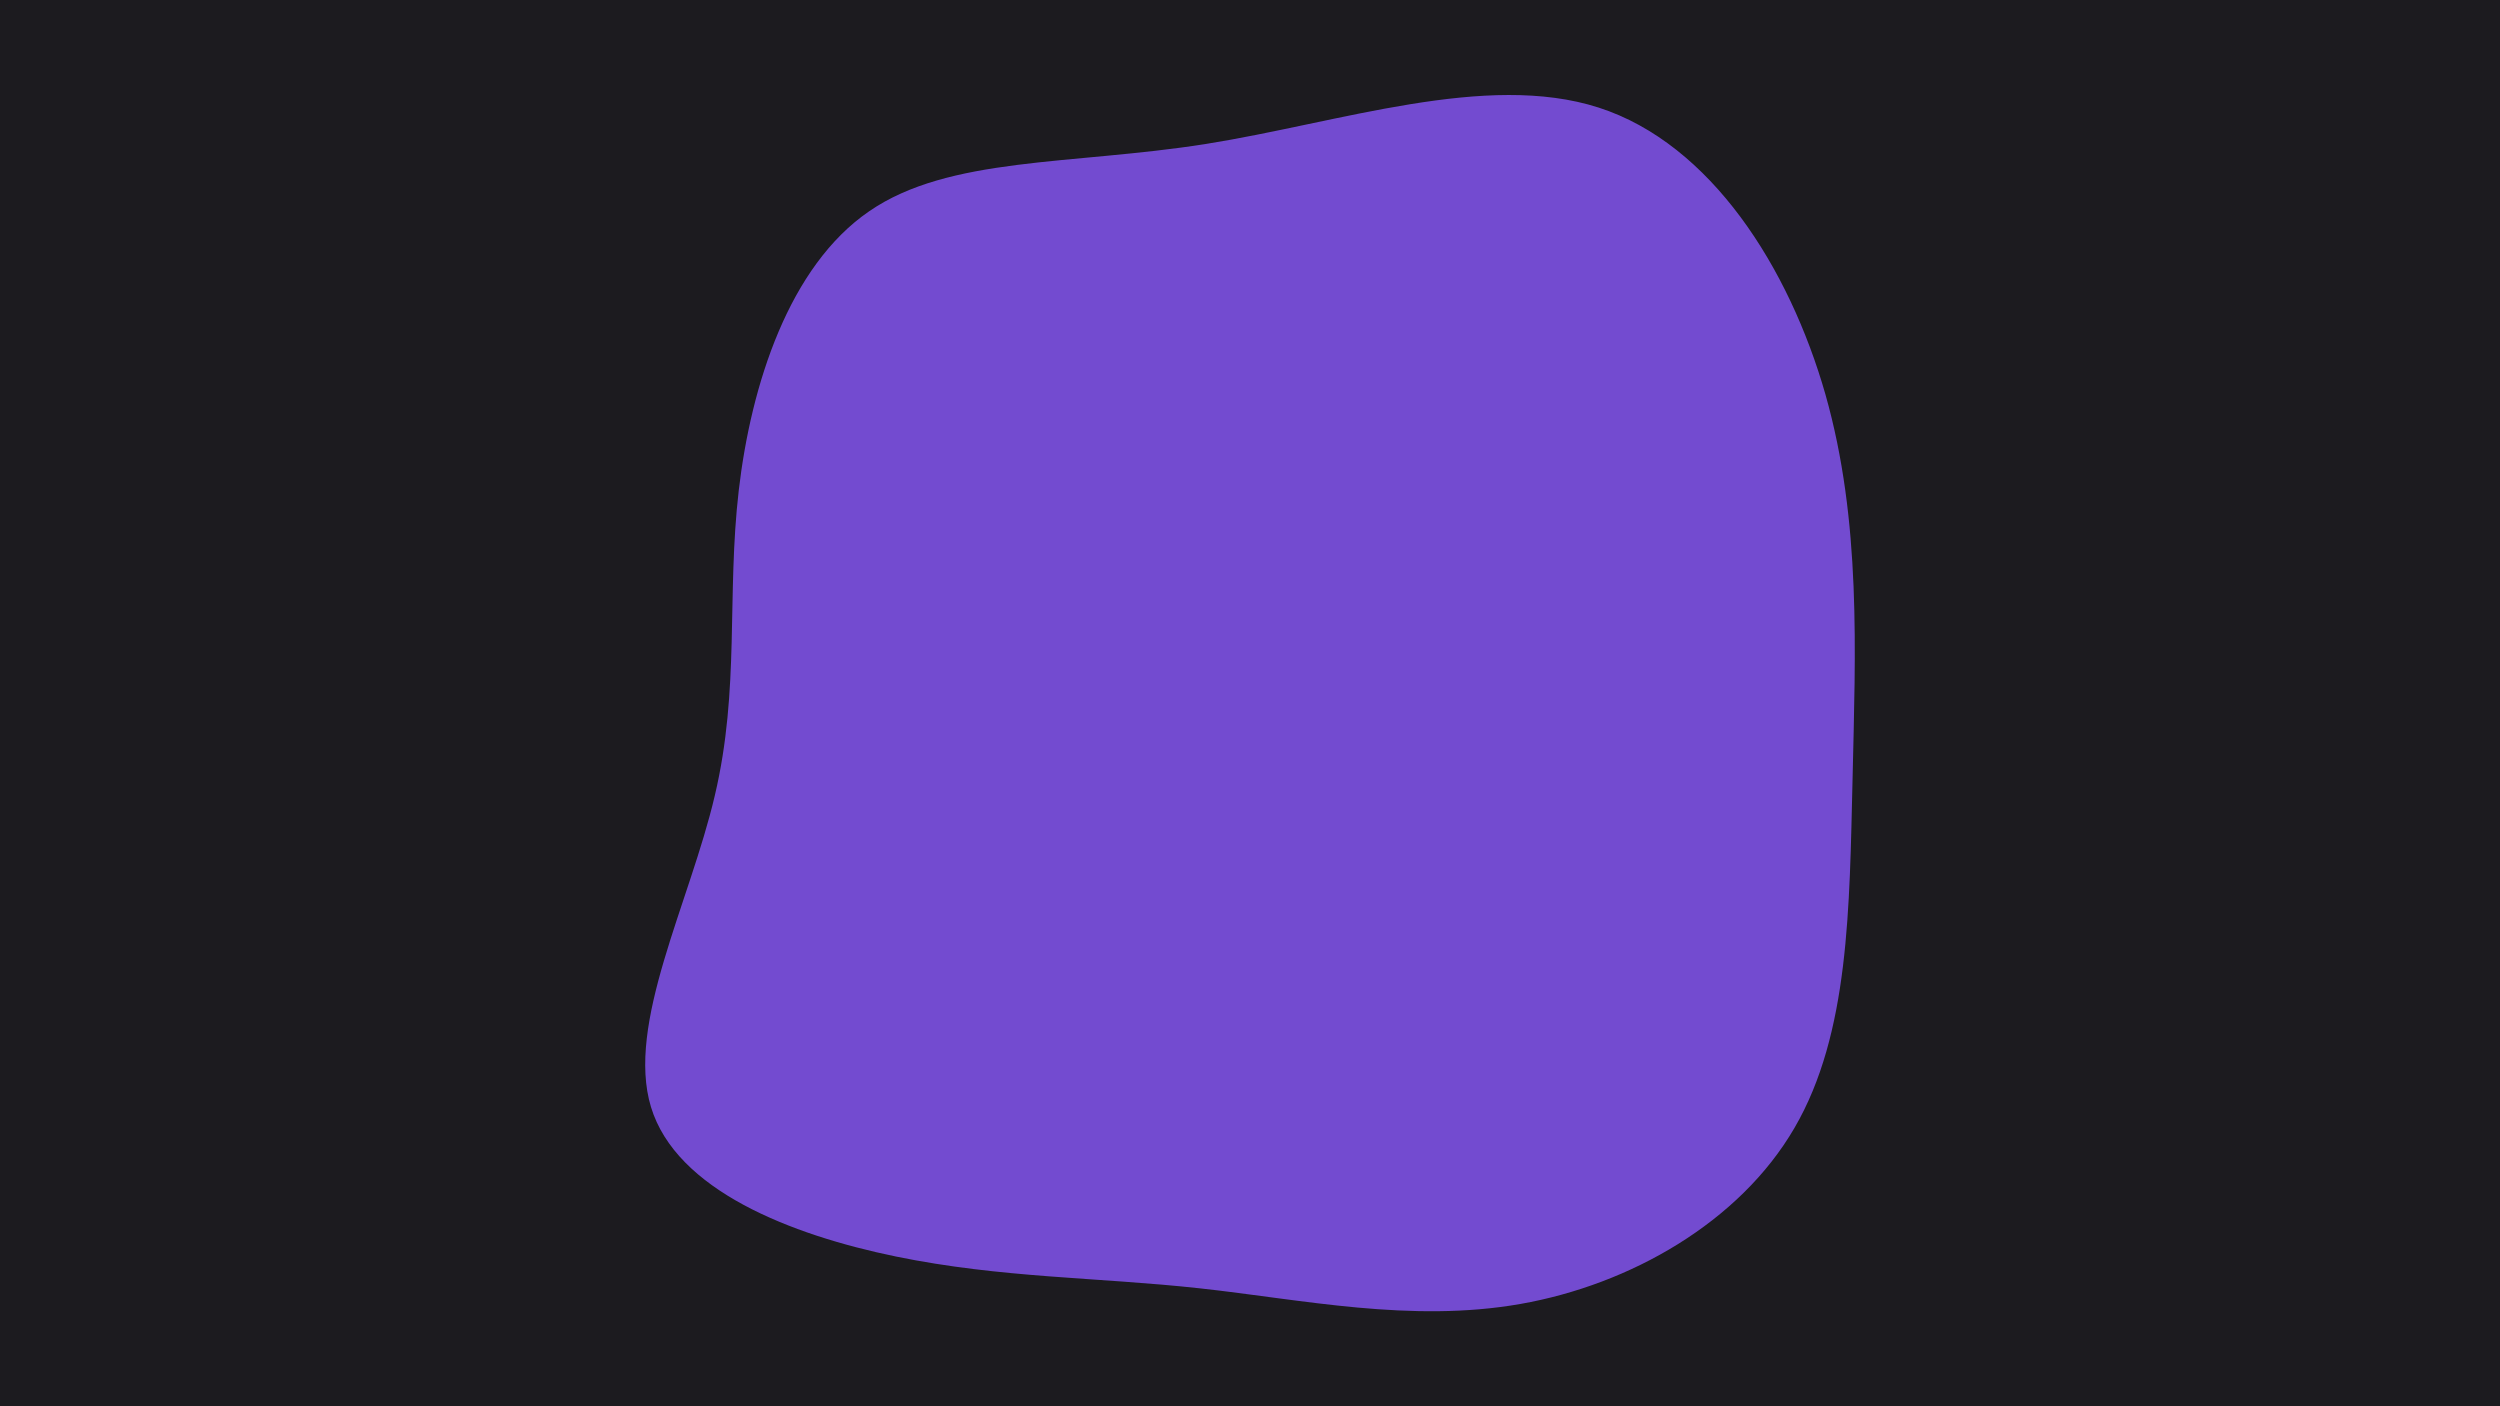 <svg id="visual" viewBox="0 0 960 540" width="960" height="540" xmlns="http://www.w3.org/2000/svg"
  xmlns:xlink="http://www.w3.org/1999/xlink" version="1.1">
  <rect x="0" y="0" width="960" height="540" fill="#1C1B1F"></rect>
  <g transform="translate(458.182 299.913)">
    <path
      d="M155.7 -258.6C198.8 -244.7 228.9 -197.1 242.8 -148.4C256.6 -99.7 254.3 -49.8 253.2 -0.7C252 48.5 252 97 230.9 133.2C209.8 169.5 167.7 193.4 125.7 200.8C83.7 208.2 41.8 199.1 2.5 194.8C-36.8 190.5 -73.7 190.9 -114.1 182.6C-154.5 174.3 -198.5 157.1 -208.2 125.2C-217.9 93.3 -193.3 46.7 -183.7 5.6C-174 -35.5 -179.2 -71 -174.5 -111.6C-169.8 -152.1 -155.2 -197.7 -124.4 -218.8C-93.7 -239.9 -46.8 -236.5 4.7 -244.6C56.2 -252.8 112.5 -272.5 155.7 -258.6"
      fill="#734bd0"></path>
  </g>
</svg>
